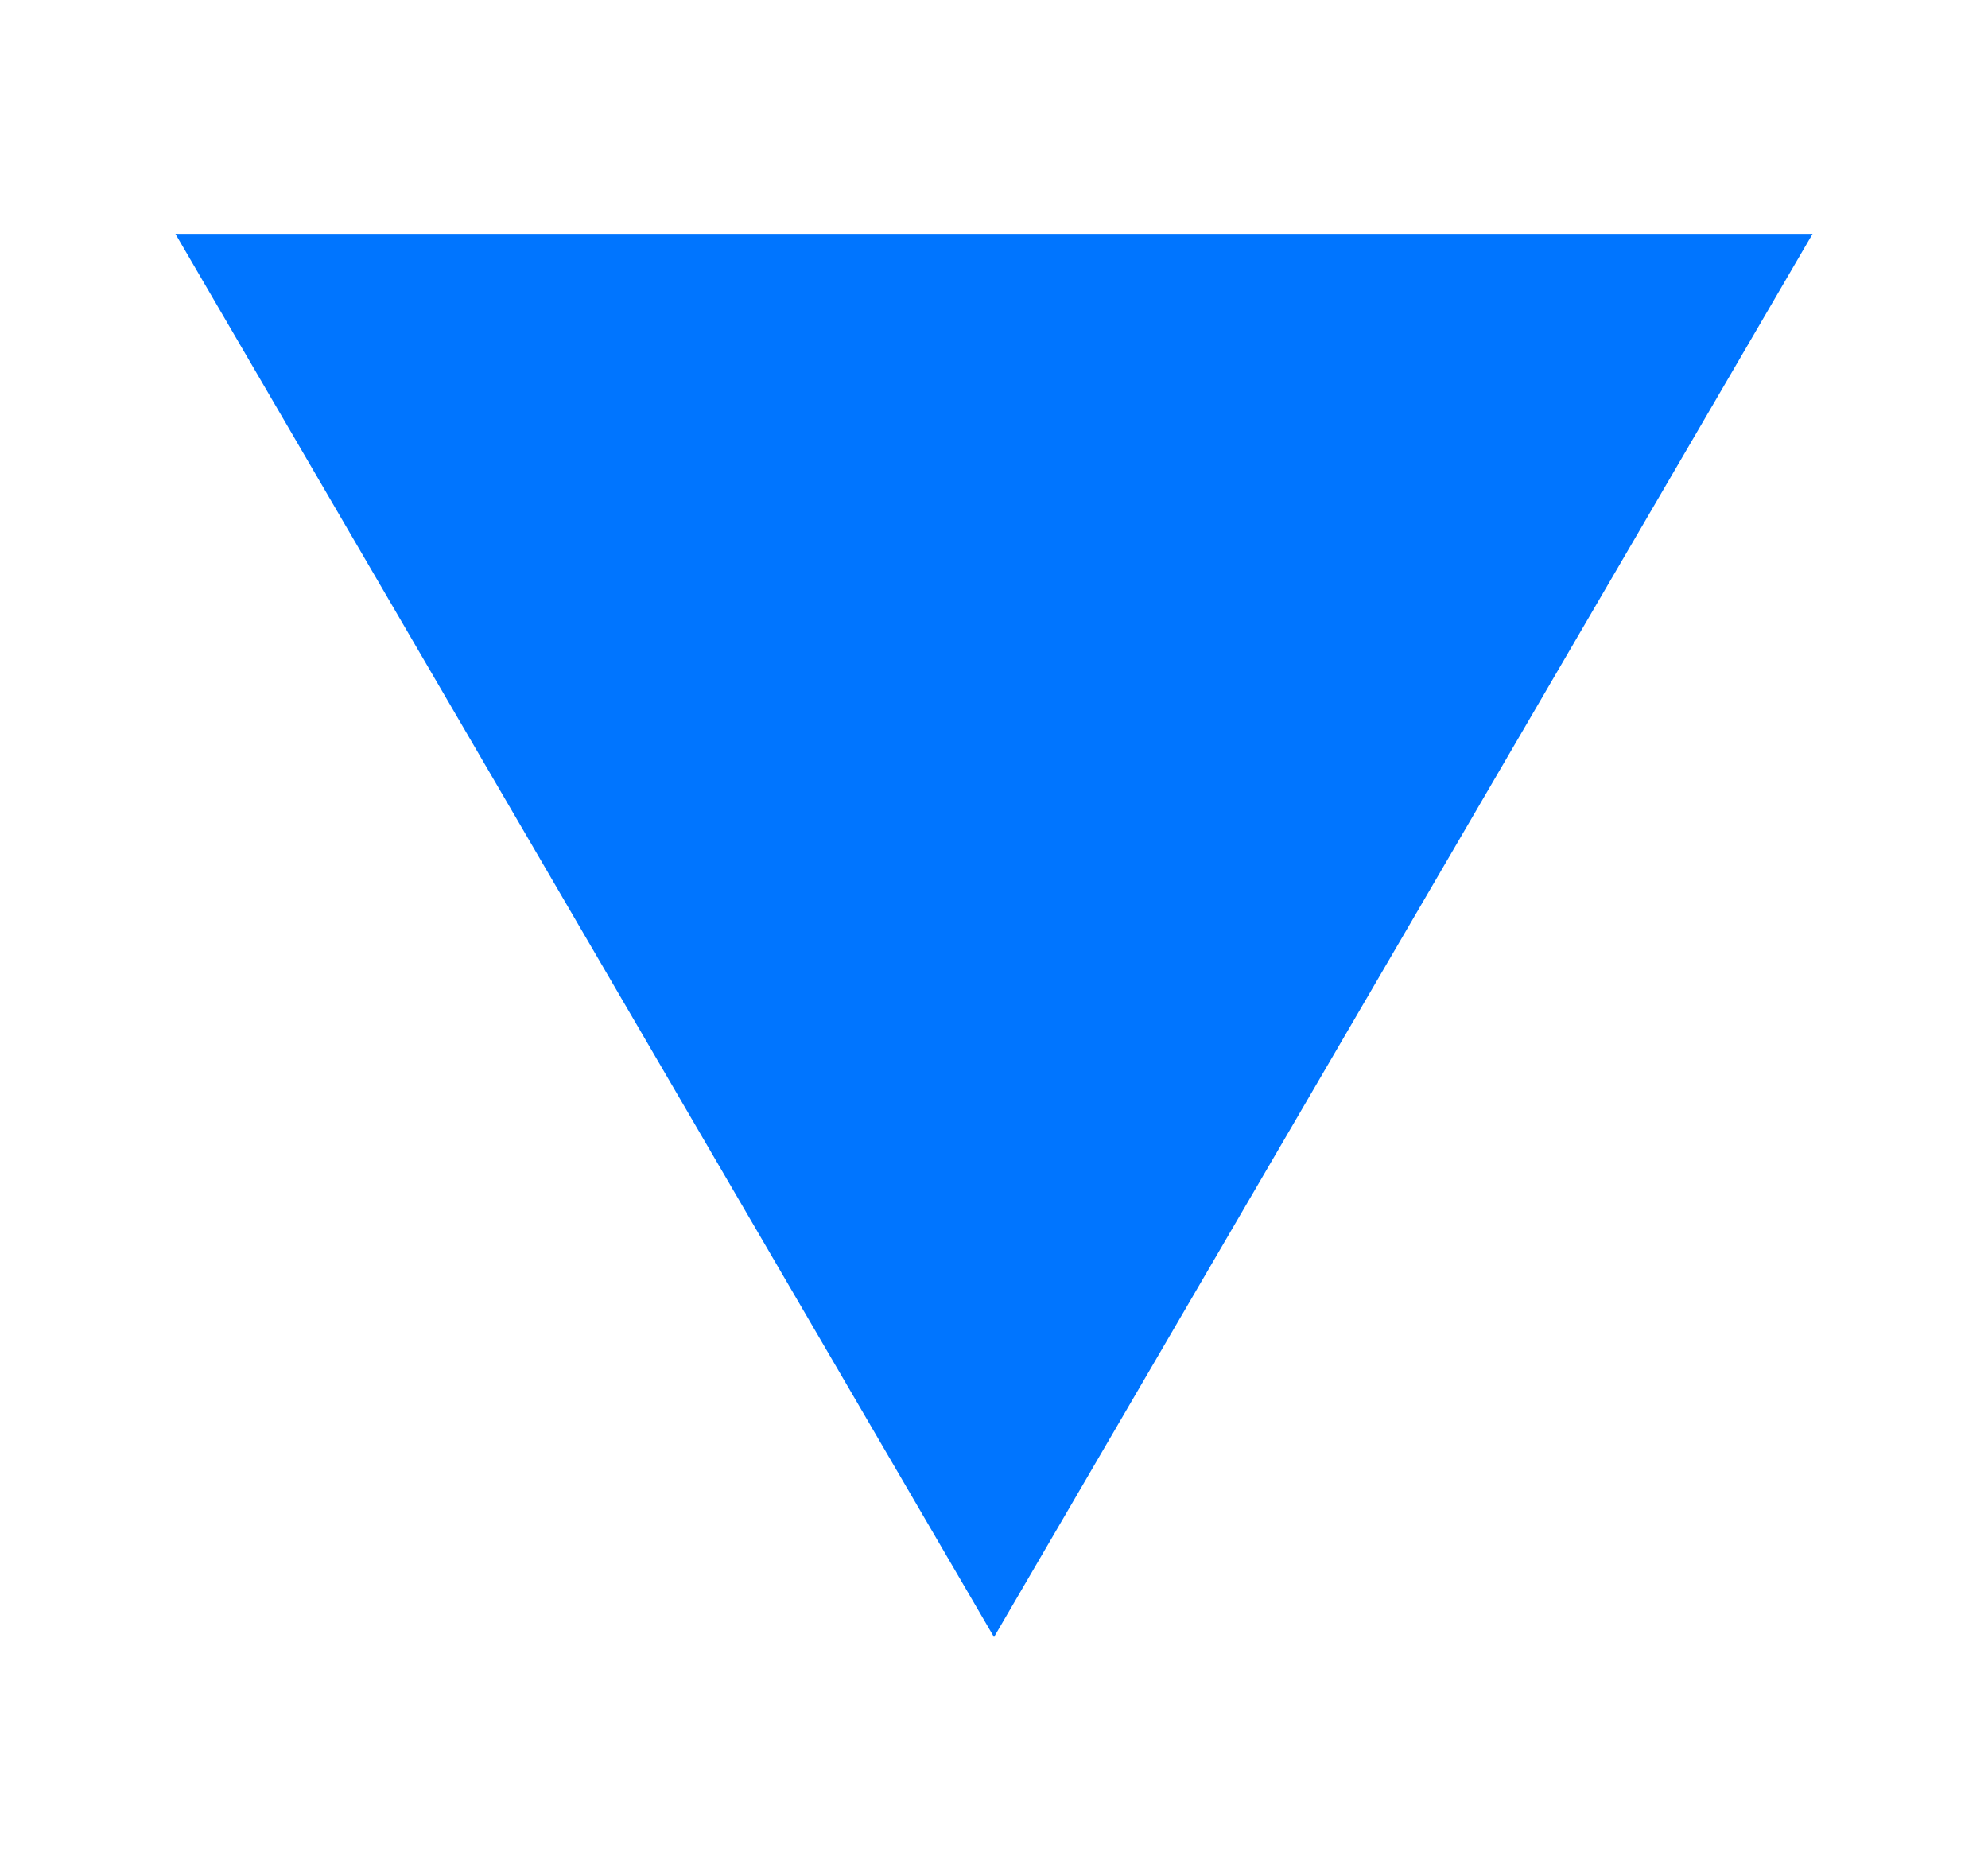<svg width="17" height="16" viewBox="0 0 17 16" fill="none" xmlns="http://www.w3.org/2000/svg">
<g id="material-symbols:play-arrow">
<path id="Vector" d="M15.5 2L1.5 2L8.5 14L15.5 2Z" fill="#0075FF"/>
</g>
</svg>

